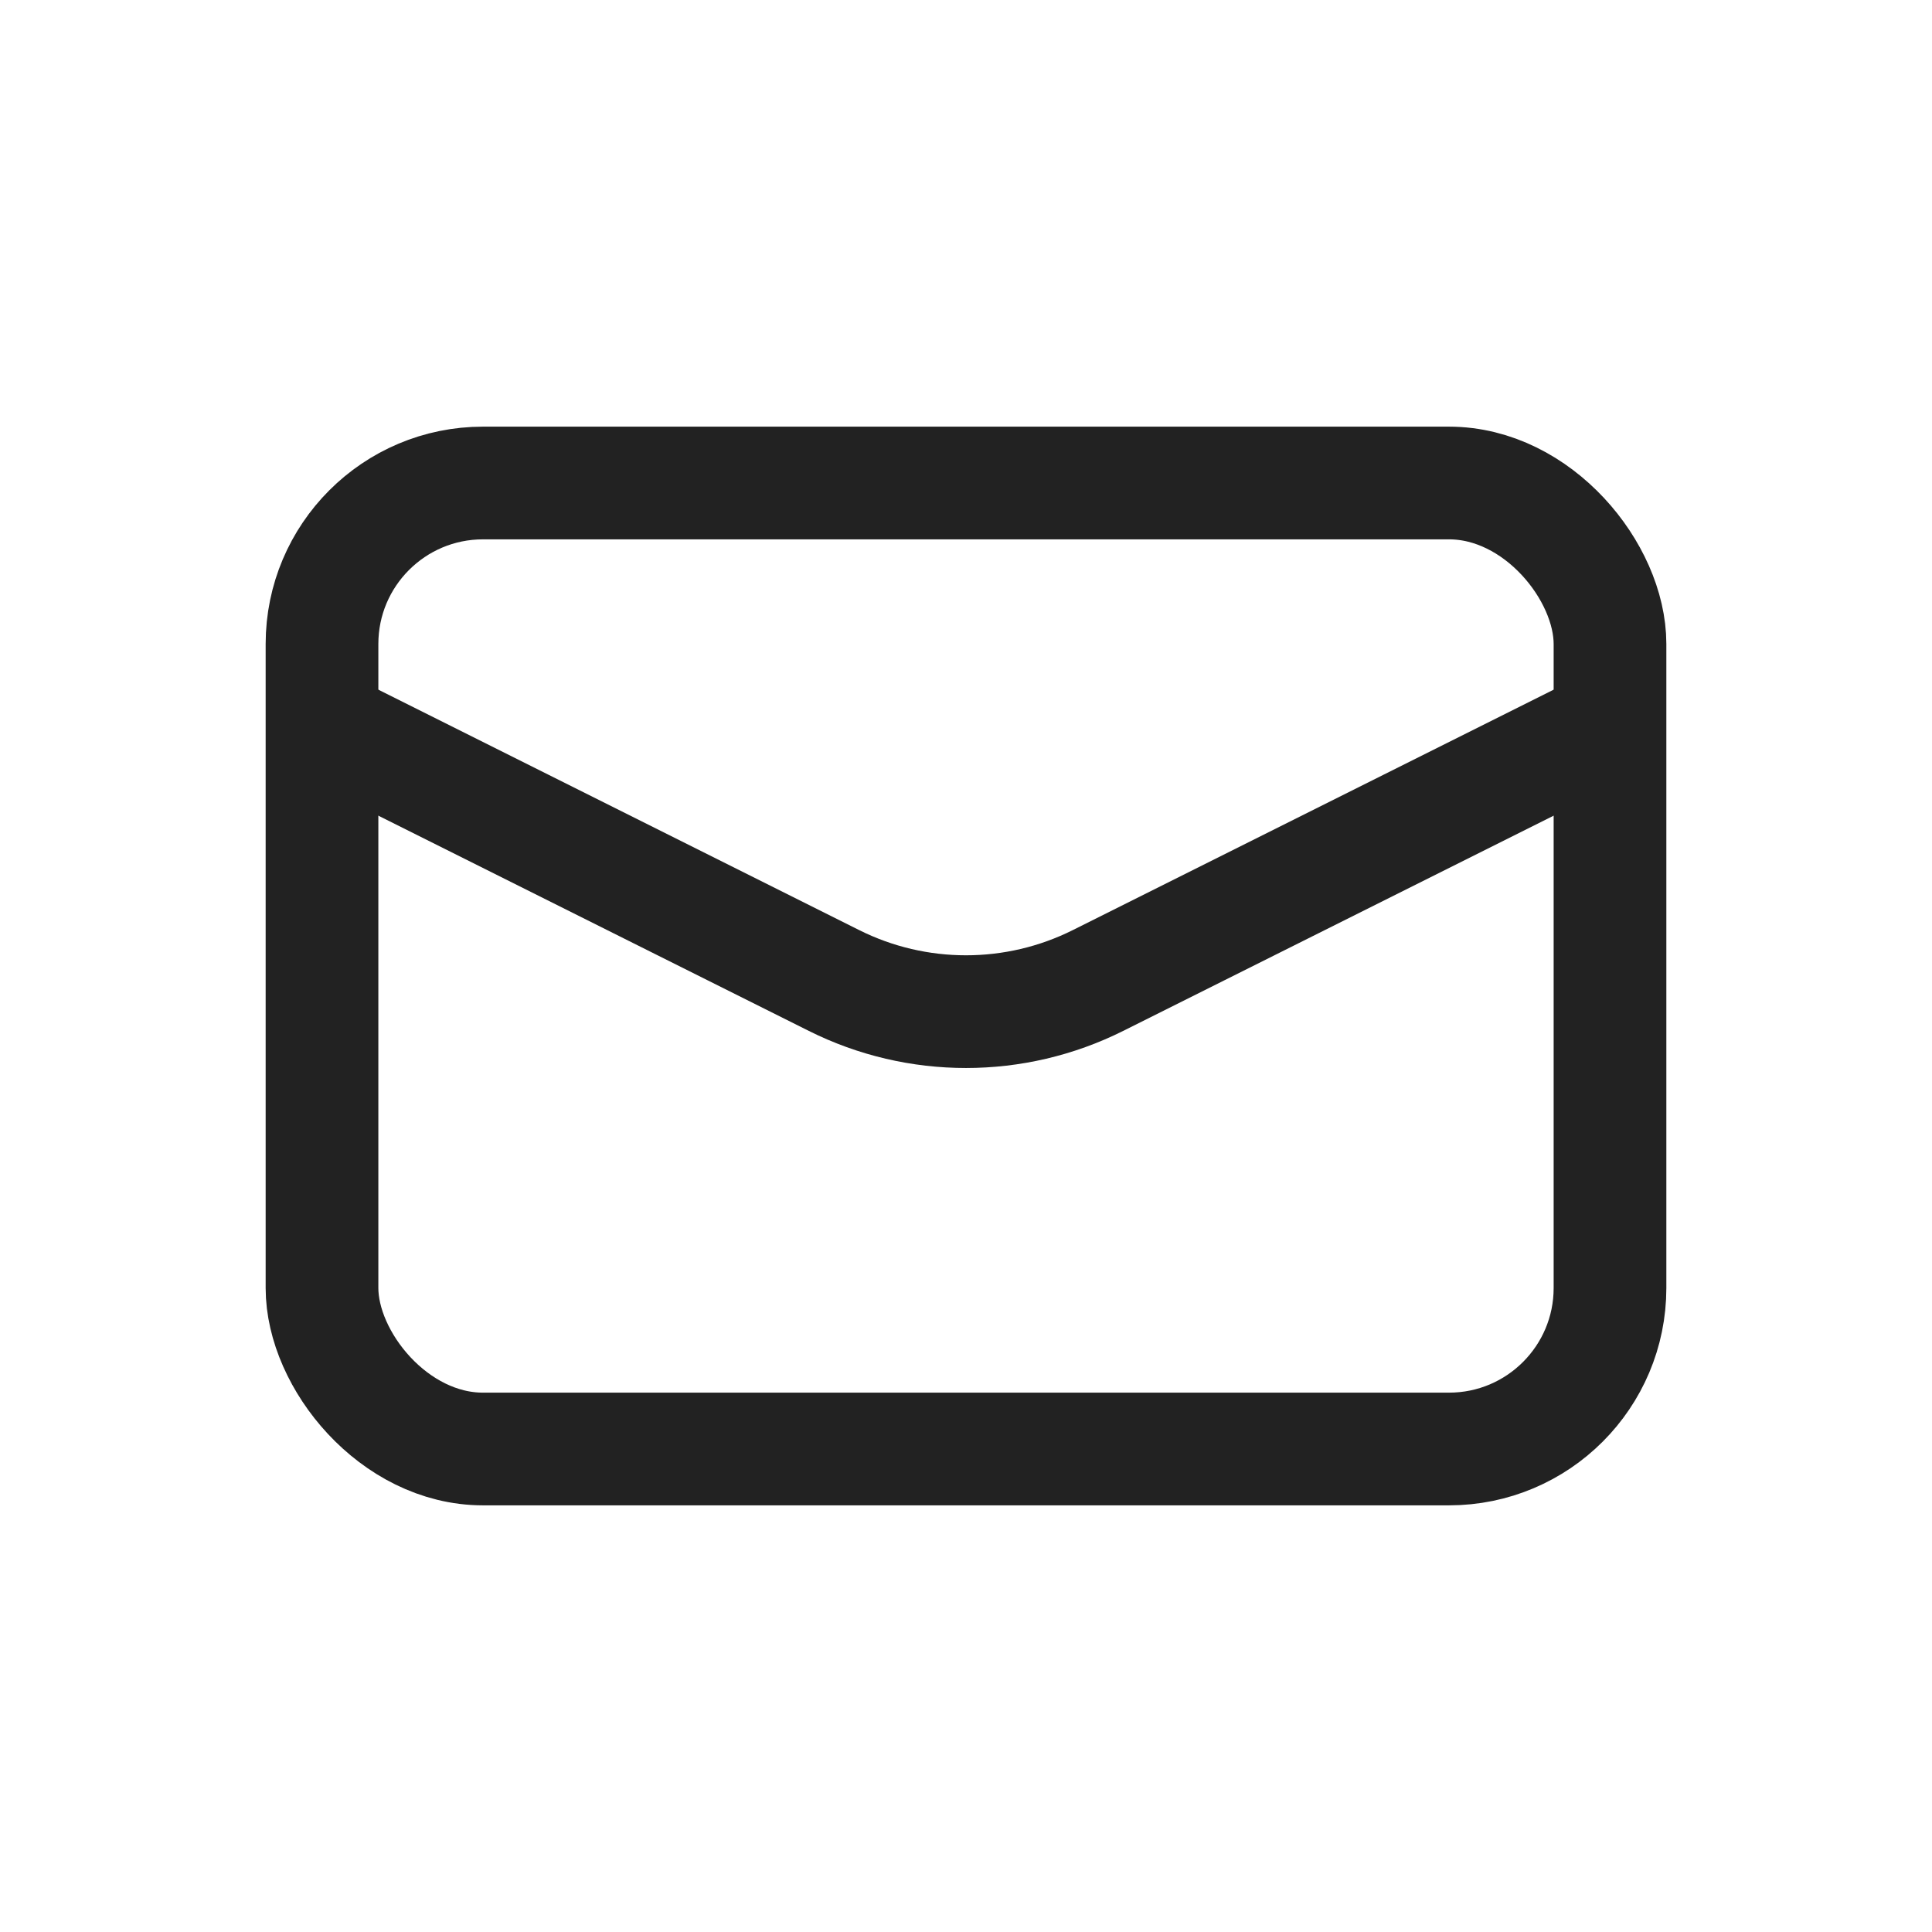 <svg fill="none" height="6" viewBox="0 0 6 6" width="6" xmlns="http://www.w3.org/2000/svg">
    <rect height="3" rx="0.5" stroke="#222222" stroke-width="0.35" width="4" x="1" y="1.5" />
    <path d="M1 2.25L2.59 3.045C2.848 3.174 3.152 3.174 3.41 3.045L5 2.25"
        stroke="#222222" stroke-width="0.35" />
</svg>
